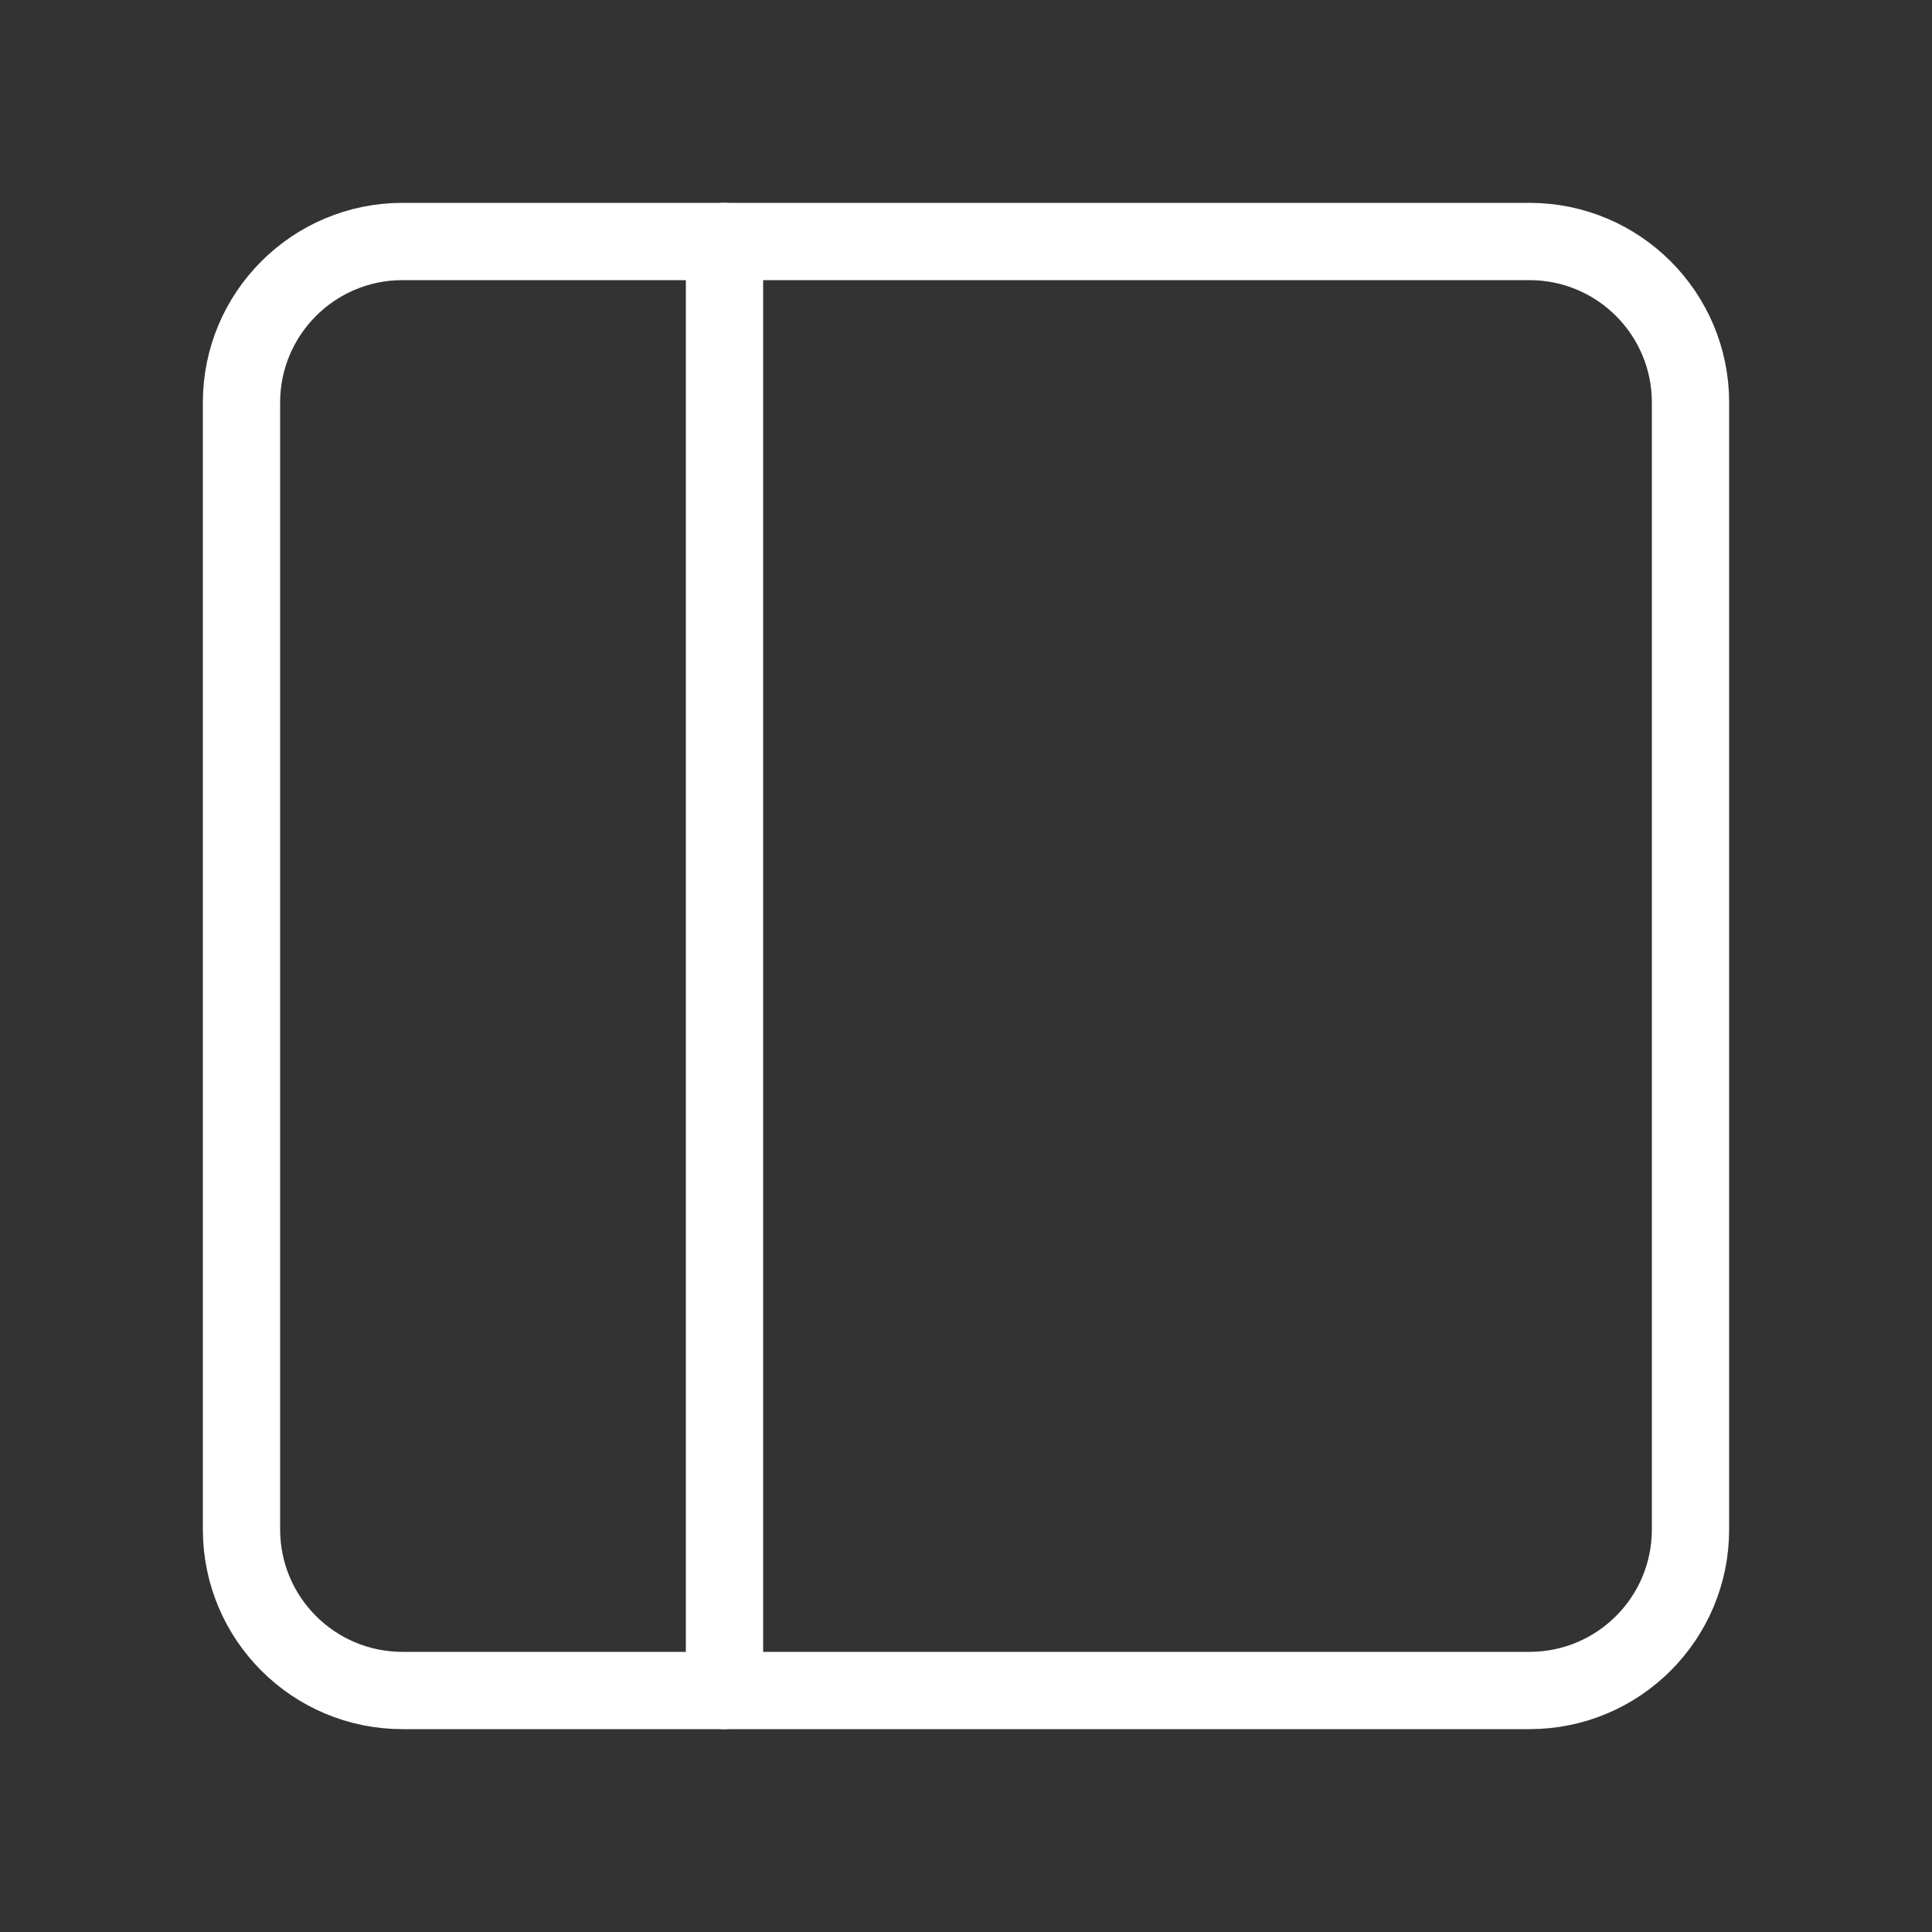 <svg width="100" height="100" viewBox="0 0 100 100" fill="none" xmlns="http://www.w3.org/2000/svg">
<rect x="0" y="0" width="100" height="100" fill="#333333" stroke="none"/>
<path d="M79.167 12.5H20.833C16.231 12.5 12.5 16.231 12.5 20.833V79.167C12.5 83.769 16.231 87.5 20.833 87.5H79.167C83.769 87.5 87.5 83.769 87.5 79.167V20.833C87.5 16.231 83.769 12.5 79.167 12.5Z" stroke="white" stroke-width="4" stroke-linecap="round" stroke-linejoin="round"/>
<path d="M37.5 12.5V87.5" stroke="white" stroke-width="4" stroke-linecap="round" stroke-linejoin="round"/>
</svg>
